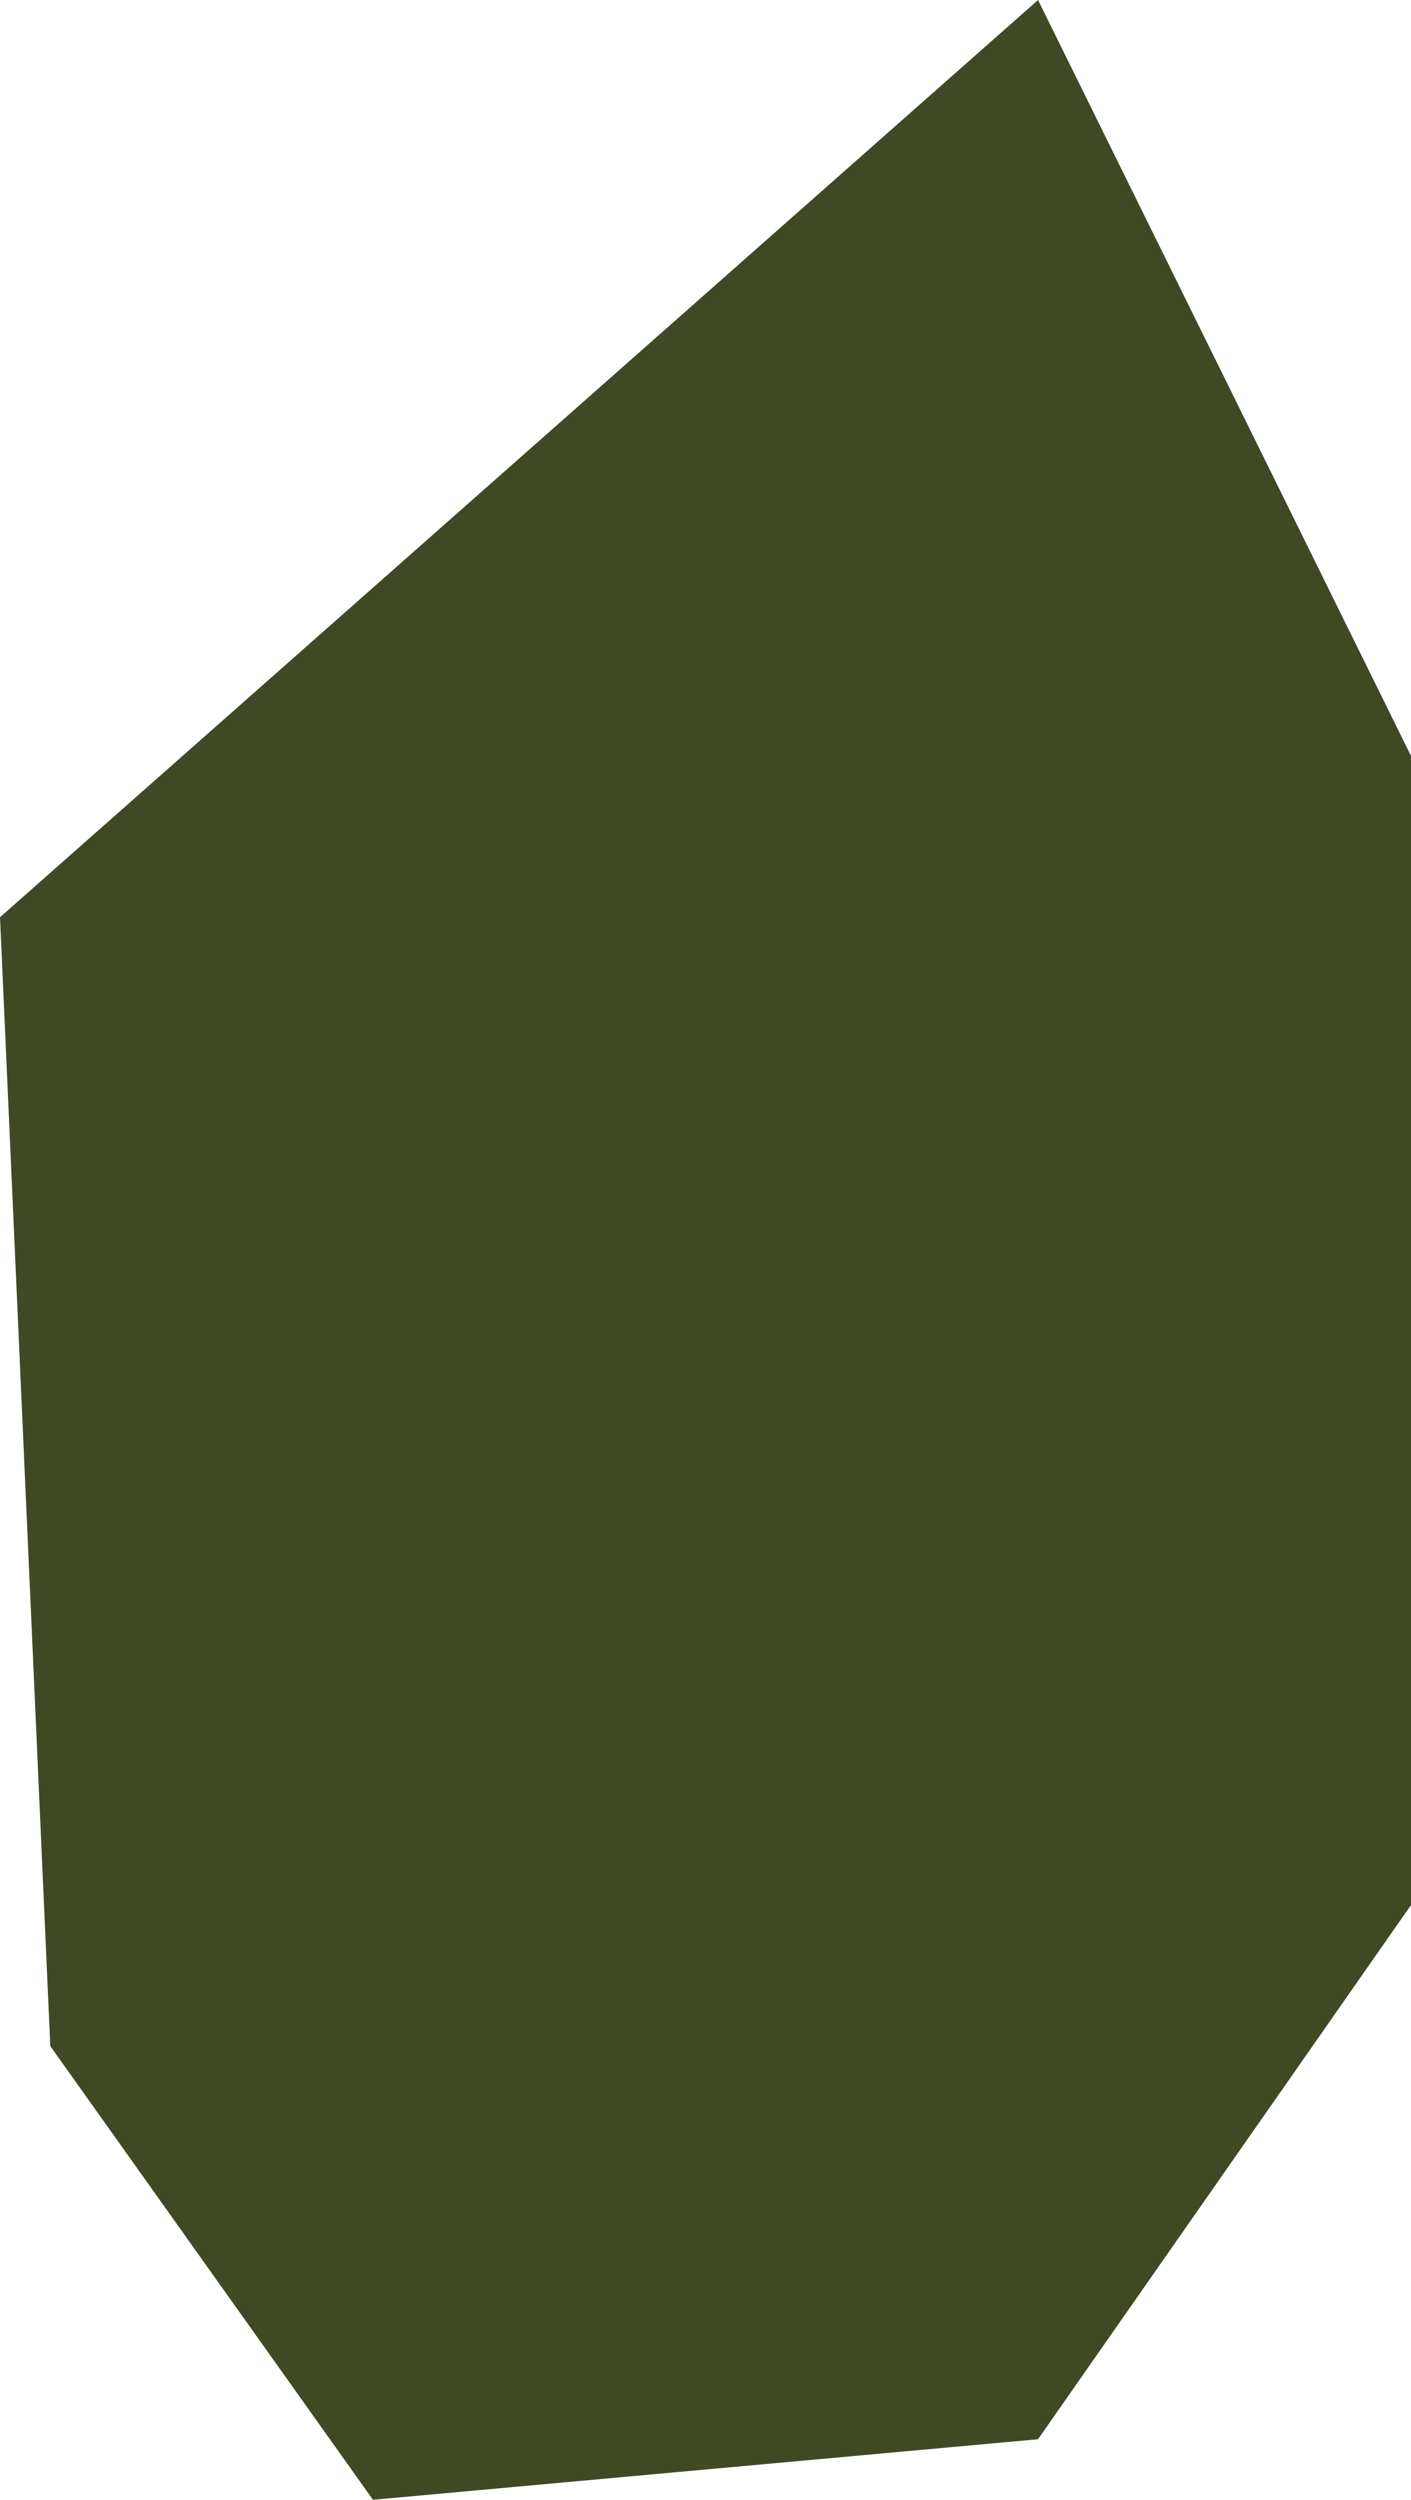 <?xml version="1.0" encoding="UTF-8"?>
<svg id="Art" xmlns="http://www.w3.org/2000/svg" viewBox="0 0 72.94 129.21">
  <defs>
    <style>
      .cls-1 {
        fill: #3f4a25;
        stroke-width: 0px;
      }
    </style>
  </defs>
  <polygon class="cls-1" points="53.66 0 0 47.41 2.6 105.76 19.28 129.21 53.66 126.08 72.94 98.47 72.94 39.07 53.66 0"/>
</svg>